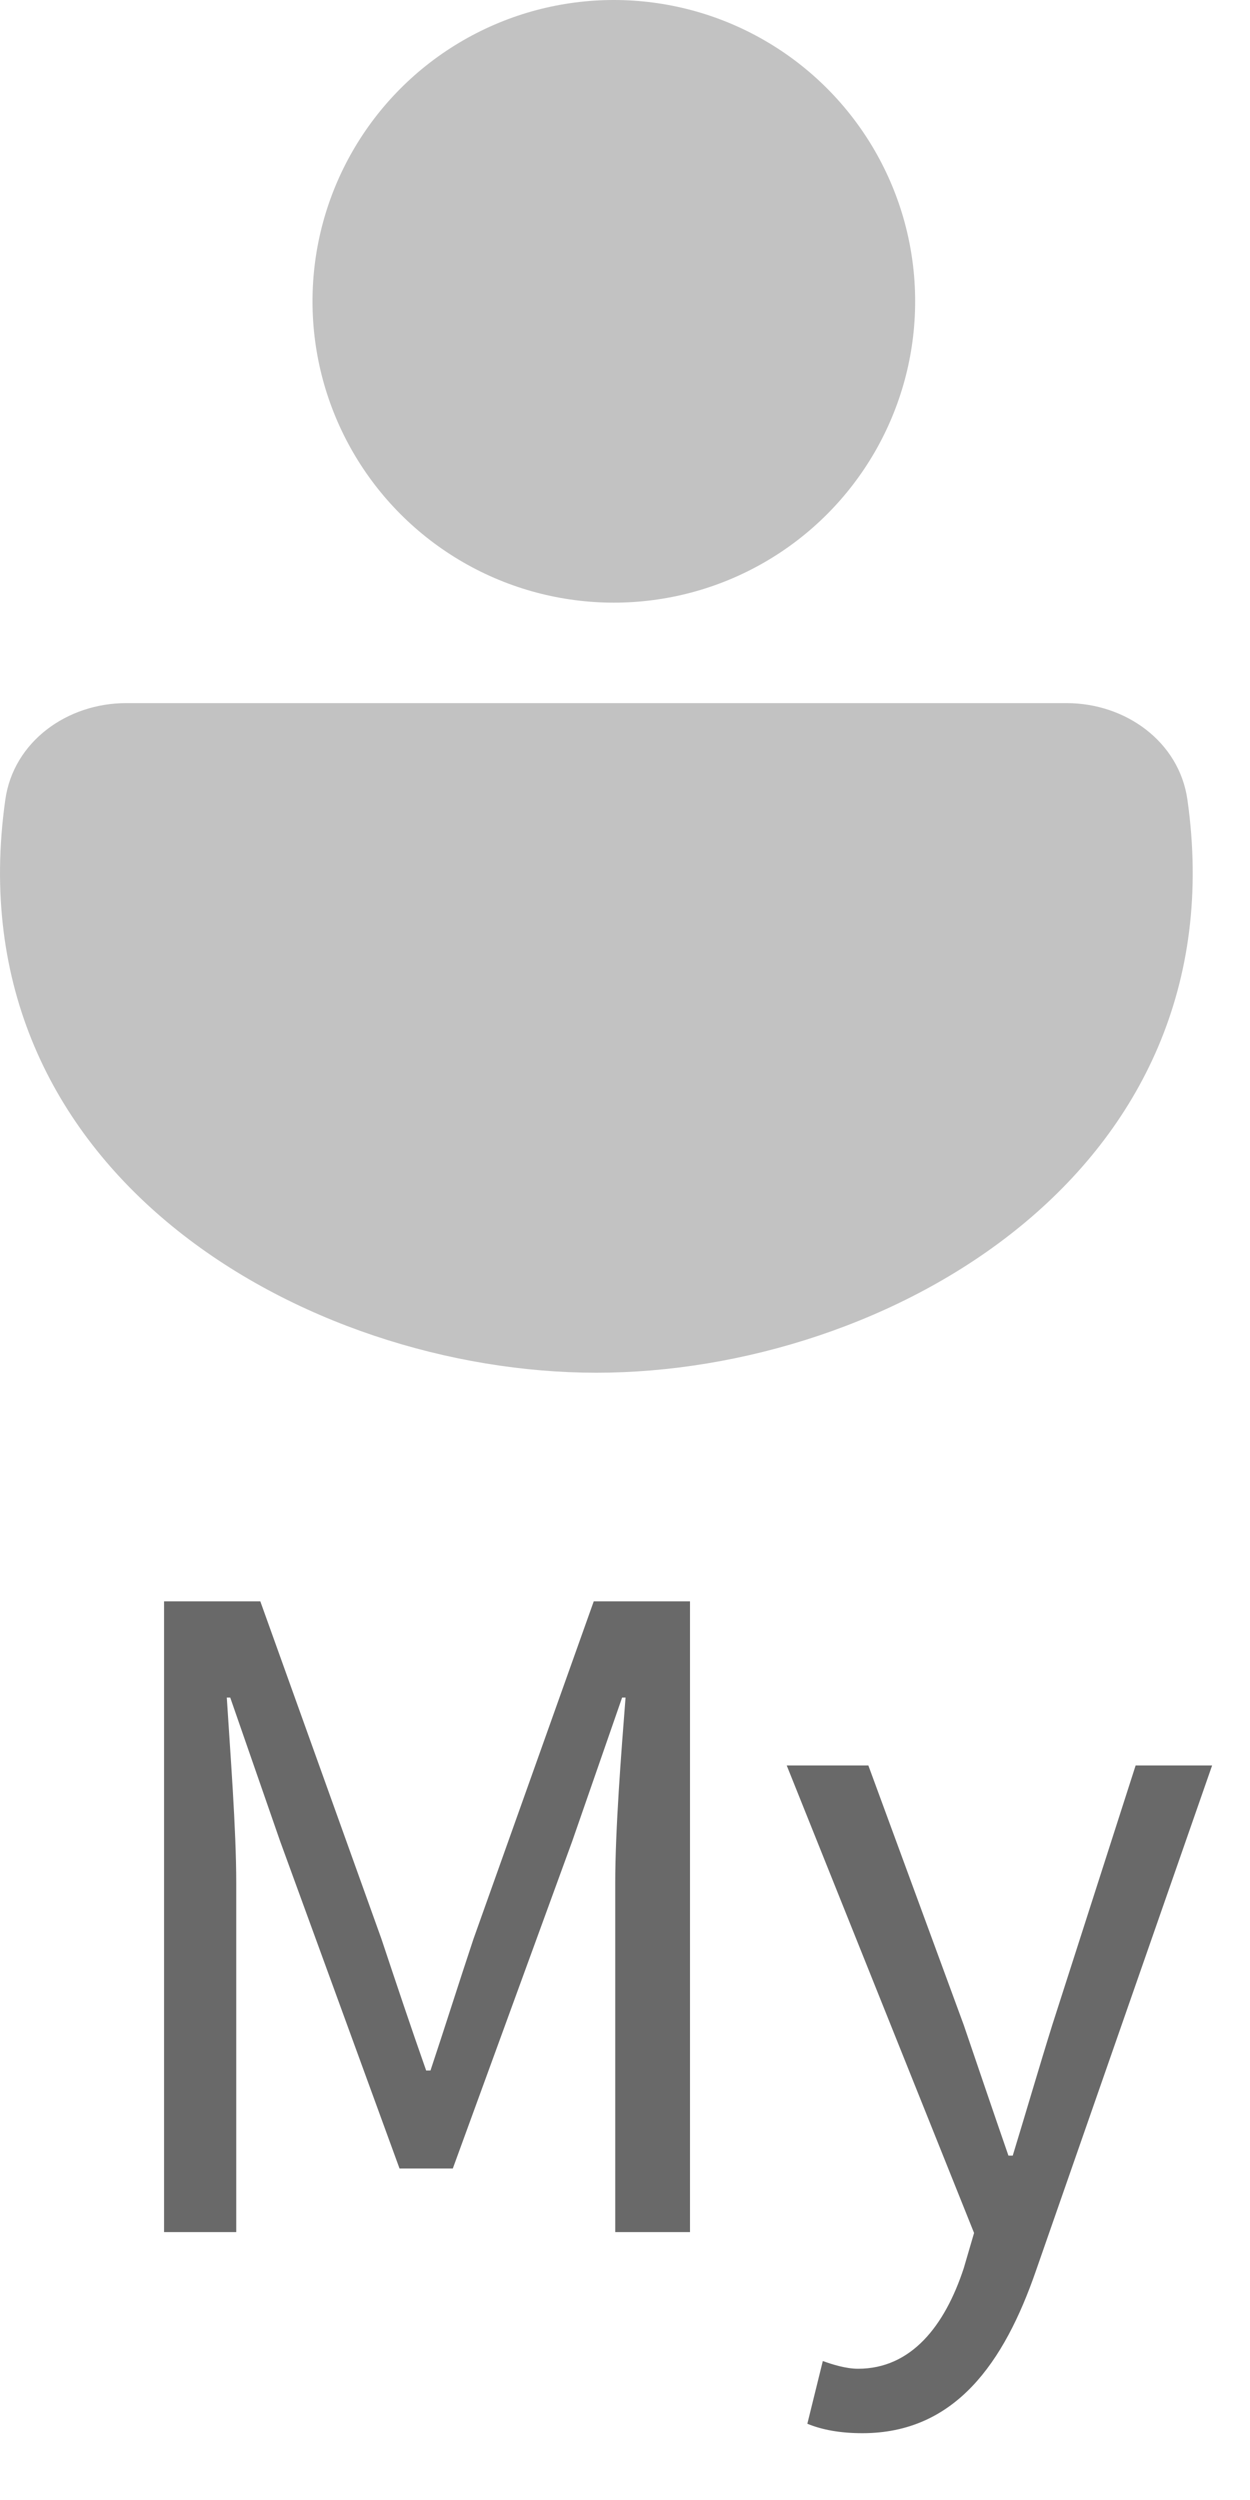 <svg width="16" height="32" viewBox="0 0 16 32" fill="none" xmlns="http://www.w3.org/2000/svg">
<circle cx="7.857" cy="3.857" r="3.857" fill="#C2C2C2"/>
<path d="M13.653 9C14.405 9 15.093 9.491 15.199 10.236C15.876 15.014 11.348 17.571 7.633 17.571C3.918 17.571 -0.609 15.014 0.068 10.236C0.173 9.491 0.861 9 1.614 9L7.633 9L13.653 9Z" fill="#C2C2C2"/>
<path d="M2.1 28.571V20.497H3.332L4.883 24.82C5.07 25.381 5.257 25.942 5.455 26.503H5.51C5.697 25.942 5.873 25.381 6.06 24.82L7.6 20.497H8.832V28.571H7.875V24.105C7.875 23.412 7.952 22.433 8.007 21.729H7.963L7.325 23.566L5.796 27.757H5.114L3.585 23.566L2.947 21.729H2.903C2.947 22.433 3.024 23.412 3.024 24.105V28.571H2.1ZM11.038 31.145C10.752 31.145 10.521 31.101 10.334 31.024L10.532 30.221C10.653 30.265 10.829 30.32 10.983 30.32C11.665 30.32 12.094 29.77 12.336 29.033L12.468 28.582L10.07 22.598H11.115L12.336 25.92C12.512 26.437 12.721 27.053 12.908 27.592H12.963C13.128 27.053 13.304 26.448 13.469 25.92L14.536 22.598H15.515L13.26 29.066C12.853 30.243 12.226 31.145 11.038 31.145Z" fill="#696969"/>
</svg>
